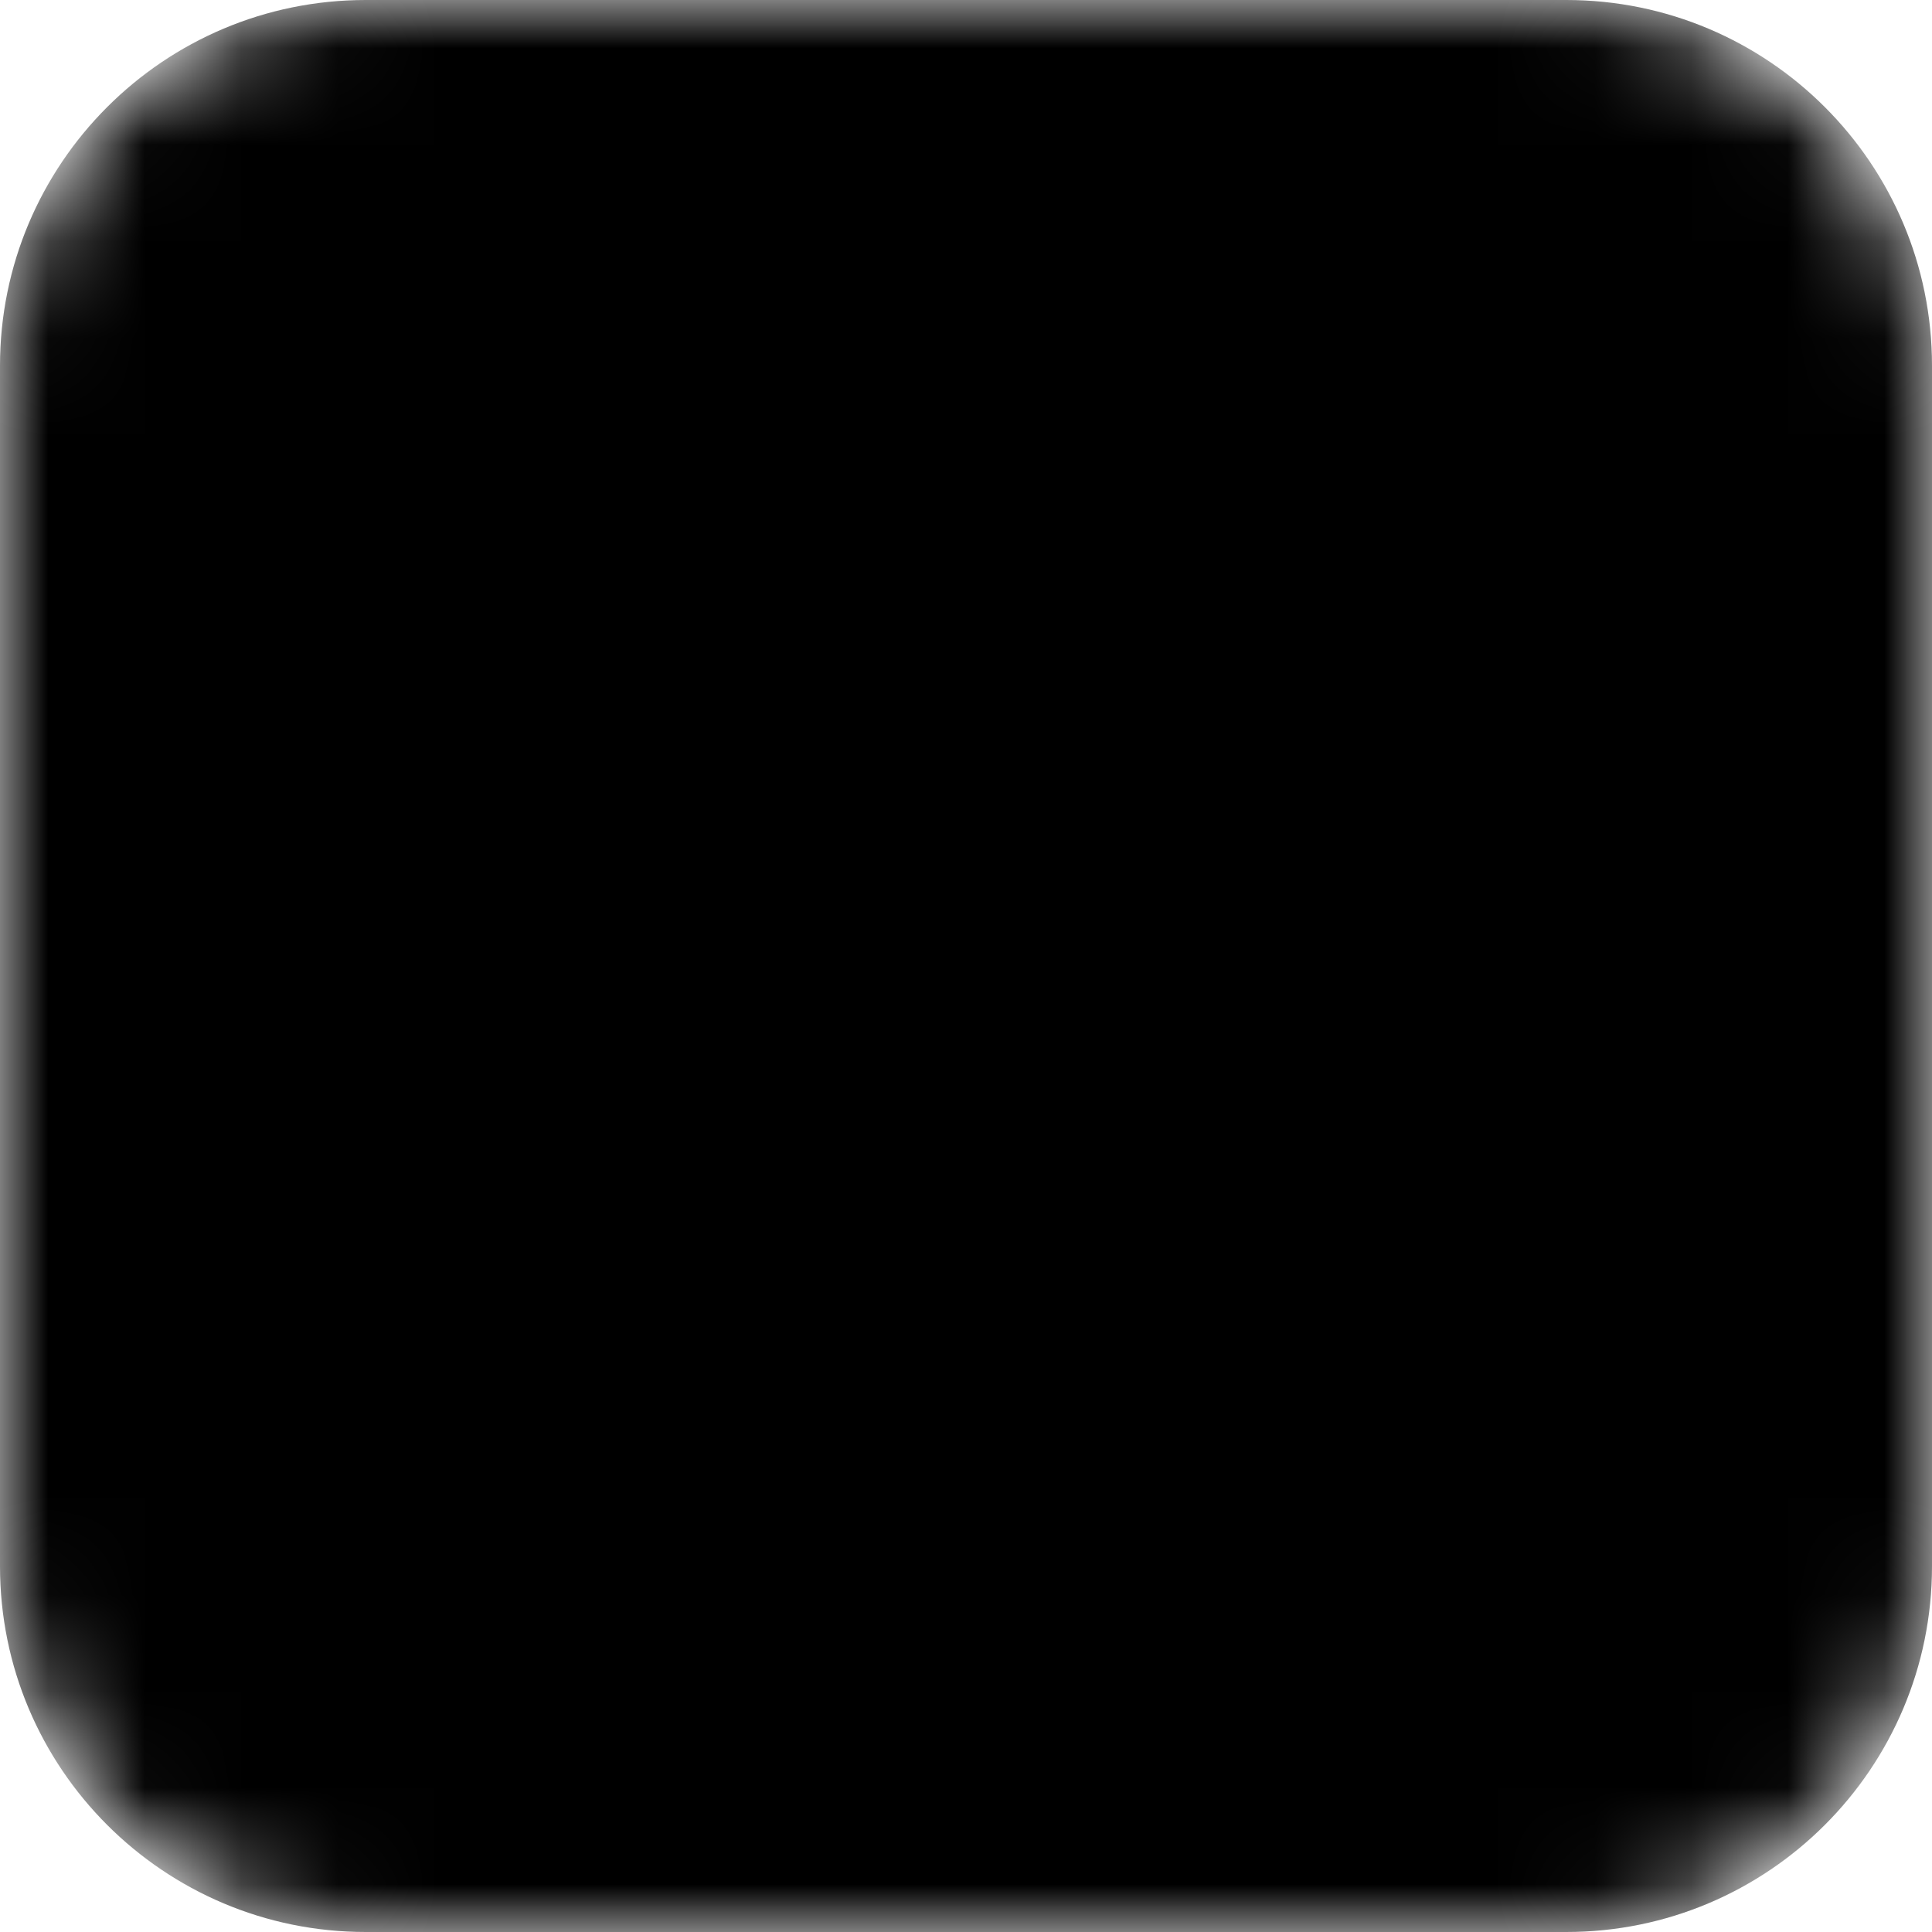<svg viewBox="0 0 20 20" fill="none" xmlns="http://www.w3.org/2000/svg">
    <mask id="mask0_144_102" style="mask-type:luminance" maskUnits="userSpaceOnUse" x="0" y="0"
        width="20" height="20">
        <path
            d="M0 3.786C0 1.695 1.695 0 3.786 0H16.214C18.305 0 20 1.695 20 3.786V16.214C20 18.305 18.305 20 16.214 20H3.786C1.695 20 0 18.305 0 16.214V3.786Z"
            fill="currentColor" />
        <path
            d="M15.286 2.143H12.714C11.215 2.143 10 3.358 10 4.857V15.143C10 16.642 11.215 17.857 12.714 17.857H15.286C16.785 17.857 18 16.642 18 15.143V4.857C18 3.358 16.785 2.143 15.286 2.143Z"
            fill="currentColor" />
    </mask>
    <g mask="url(#mask0_144_102)">
        <path
            d="M0 3.786C0 1.695 1.695 0 3.786 0H16.214C18.305 0 20 1.695 20 3.786V16.214C20 18.305 18.305 20 16.214 20H3.786C1.695 20 0 18.305 0 16.214V3.786Z"
            fill="currentColor" />
    </g>
</svg>